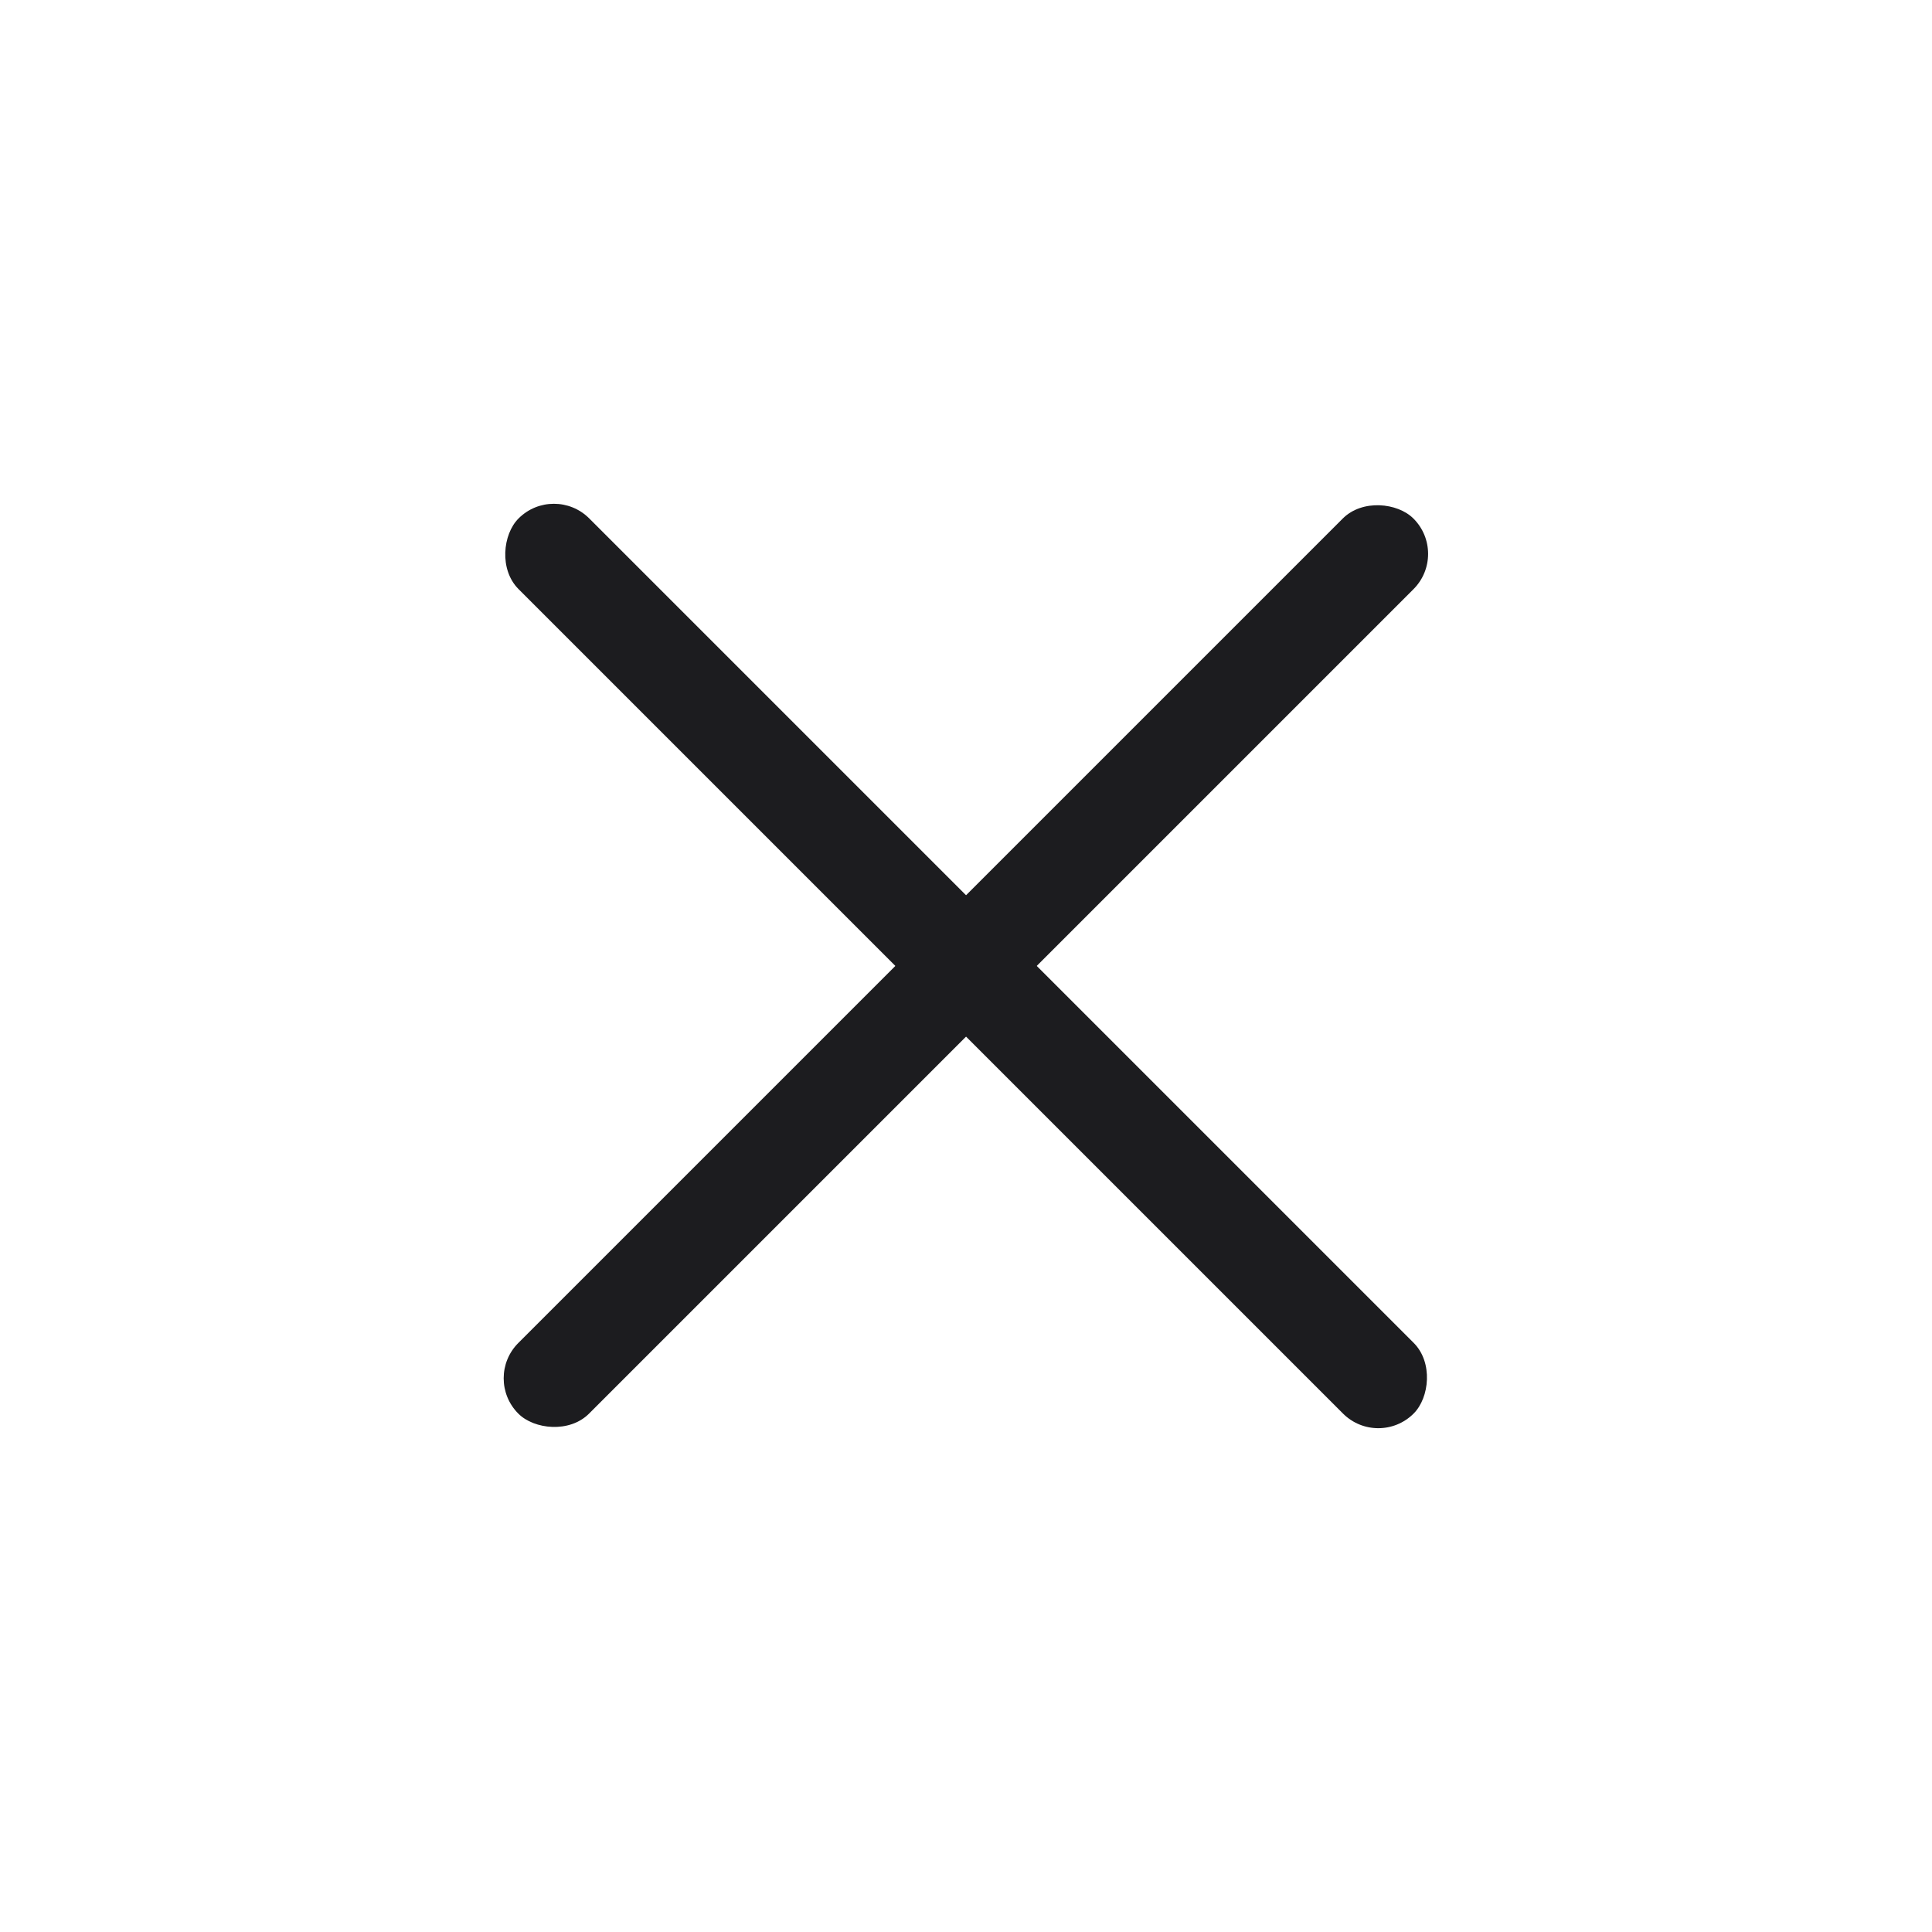 <svg width="20" height="20" viewBox="0 0 20 20" fill="none" xmlns="http://www.w3.org/2000/svg">
<rect width="13.106" height="1.035" rx="0.517" transform="matrix(0.707 -0.707 0.707 0.707 5 14.268)" fill="#1C1C1F"/>
<rect width="13.106" height="1.035" rx="0.517" transform="matrix(0.707 0.707 -0.707 0.707 5.734 5.001)" fill="#1C1C1F"/>
</svg>

